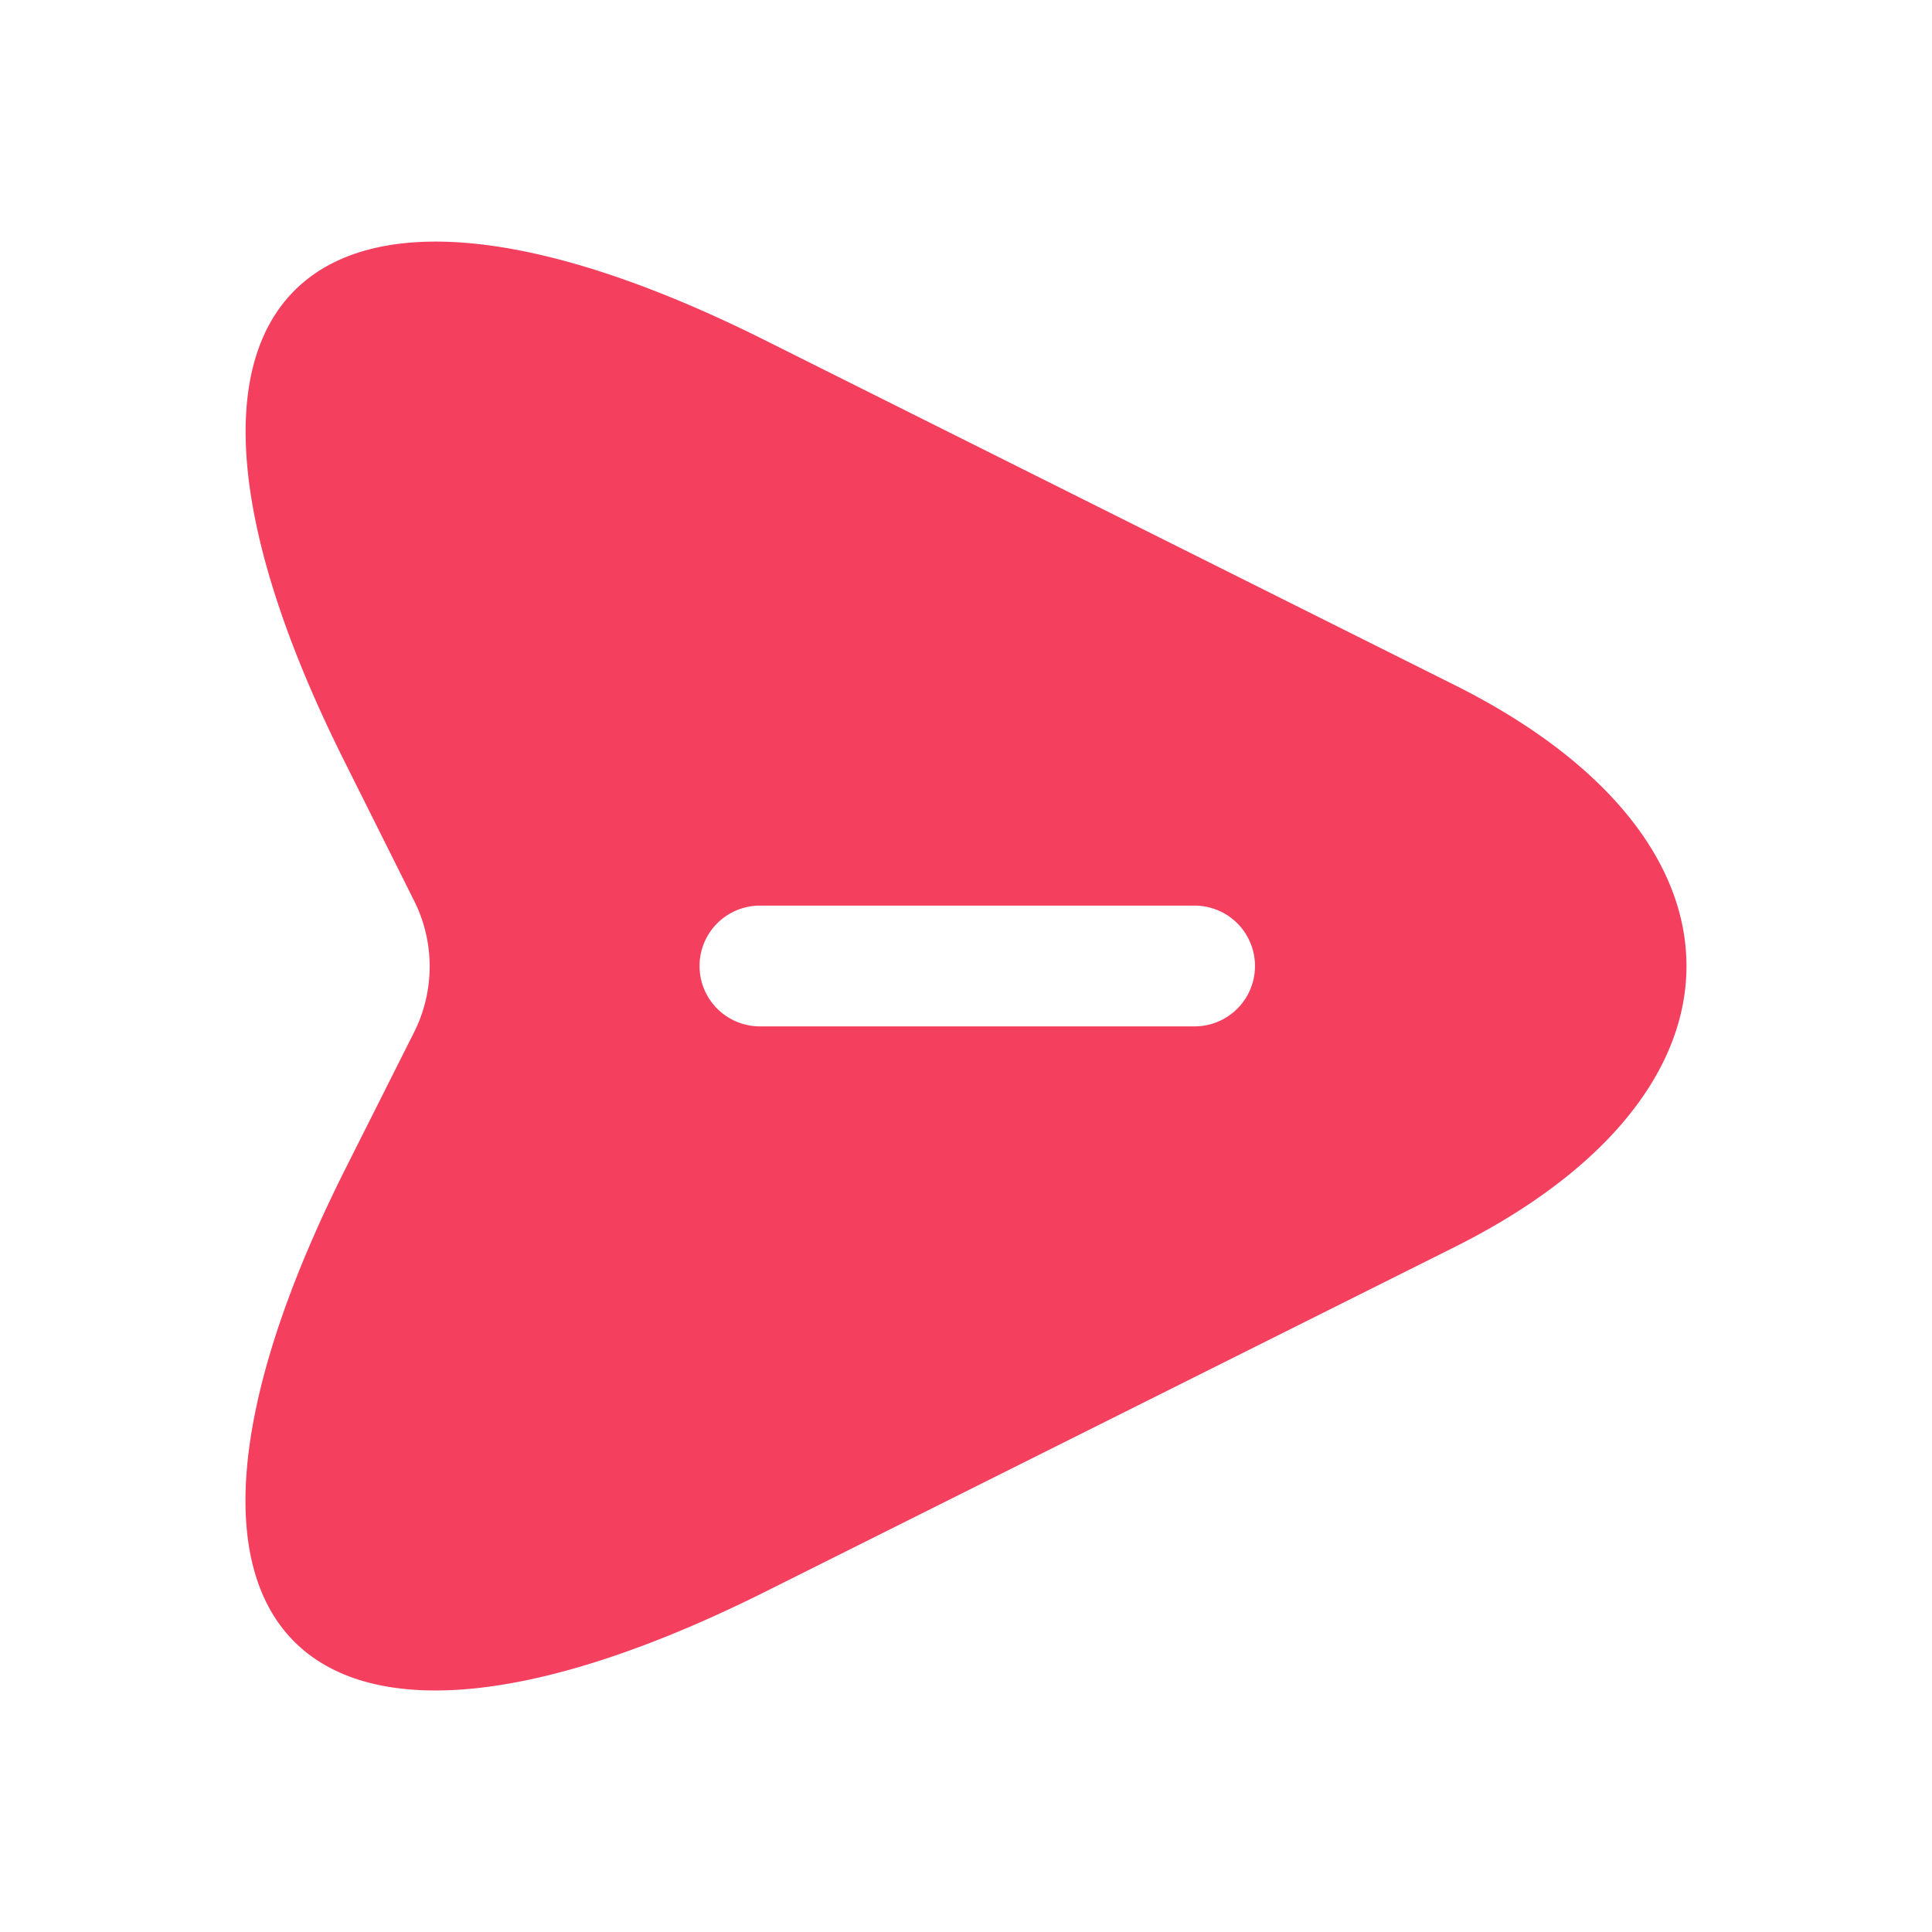 <svg id="send" xmlns="http://www.w3.org/2000/svg" width="24" height="24" viewBox="0 0 24 24">
  <g id="vuesax_bold_send" data-name="vuesax/bold/send">
    <g id="send-2" data-name="send">
      <path id="Vector" d="M15.02,5.509,6.46,1.229C.71-1.651-1.65.709,1.23,6.459L2.1,8.2a1.822,1.822,0,0,1,0,1.61l-.87,1.73c-2.88,5.75-.53,8.11,5.23,5.23l8.56-4.28C18.86,10.569,18.86,7.429,15.02,5.509Zm-3.23,4.24H6.39a.75.75,0,0,1,0-1.5h5.4a.75.75,0,0,1,0,1.5Z" transform="translate(3.05 3.001)" fill="#f43f5e"/>
      <path id="Vector-2" data-name="Vector" d="M0,0H24V24H0Z" transform="translate(24 24) rotate(180)" fill="none" opacity="0"/>
    </g>
  </g>
</svg>
